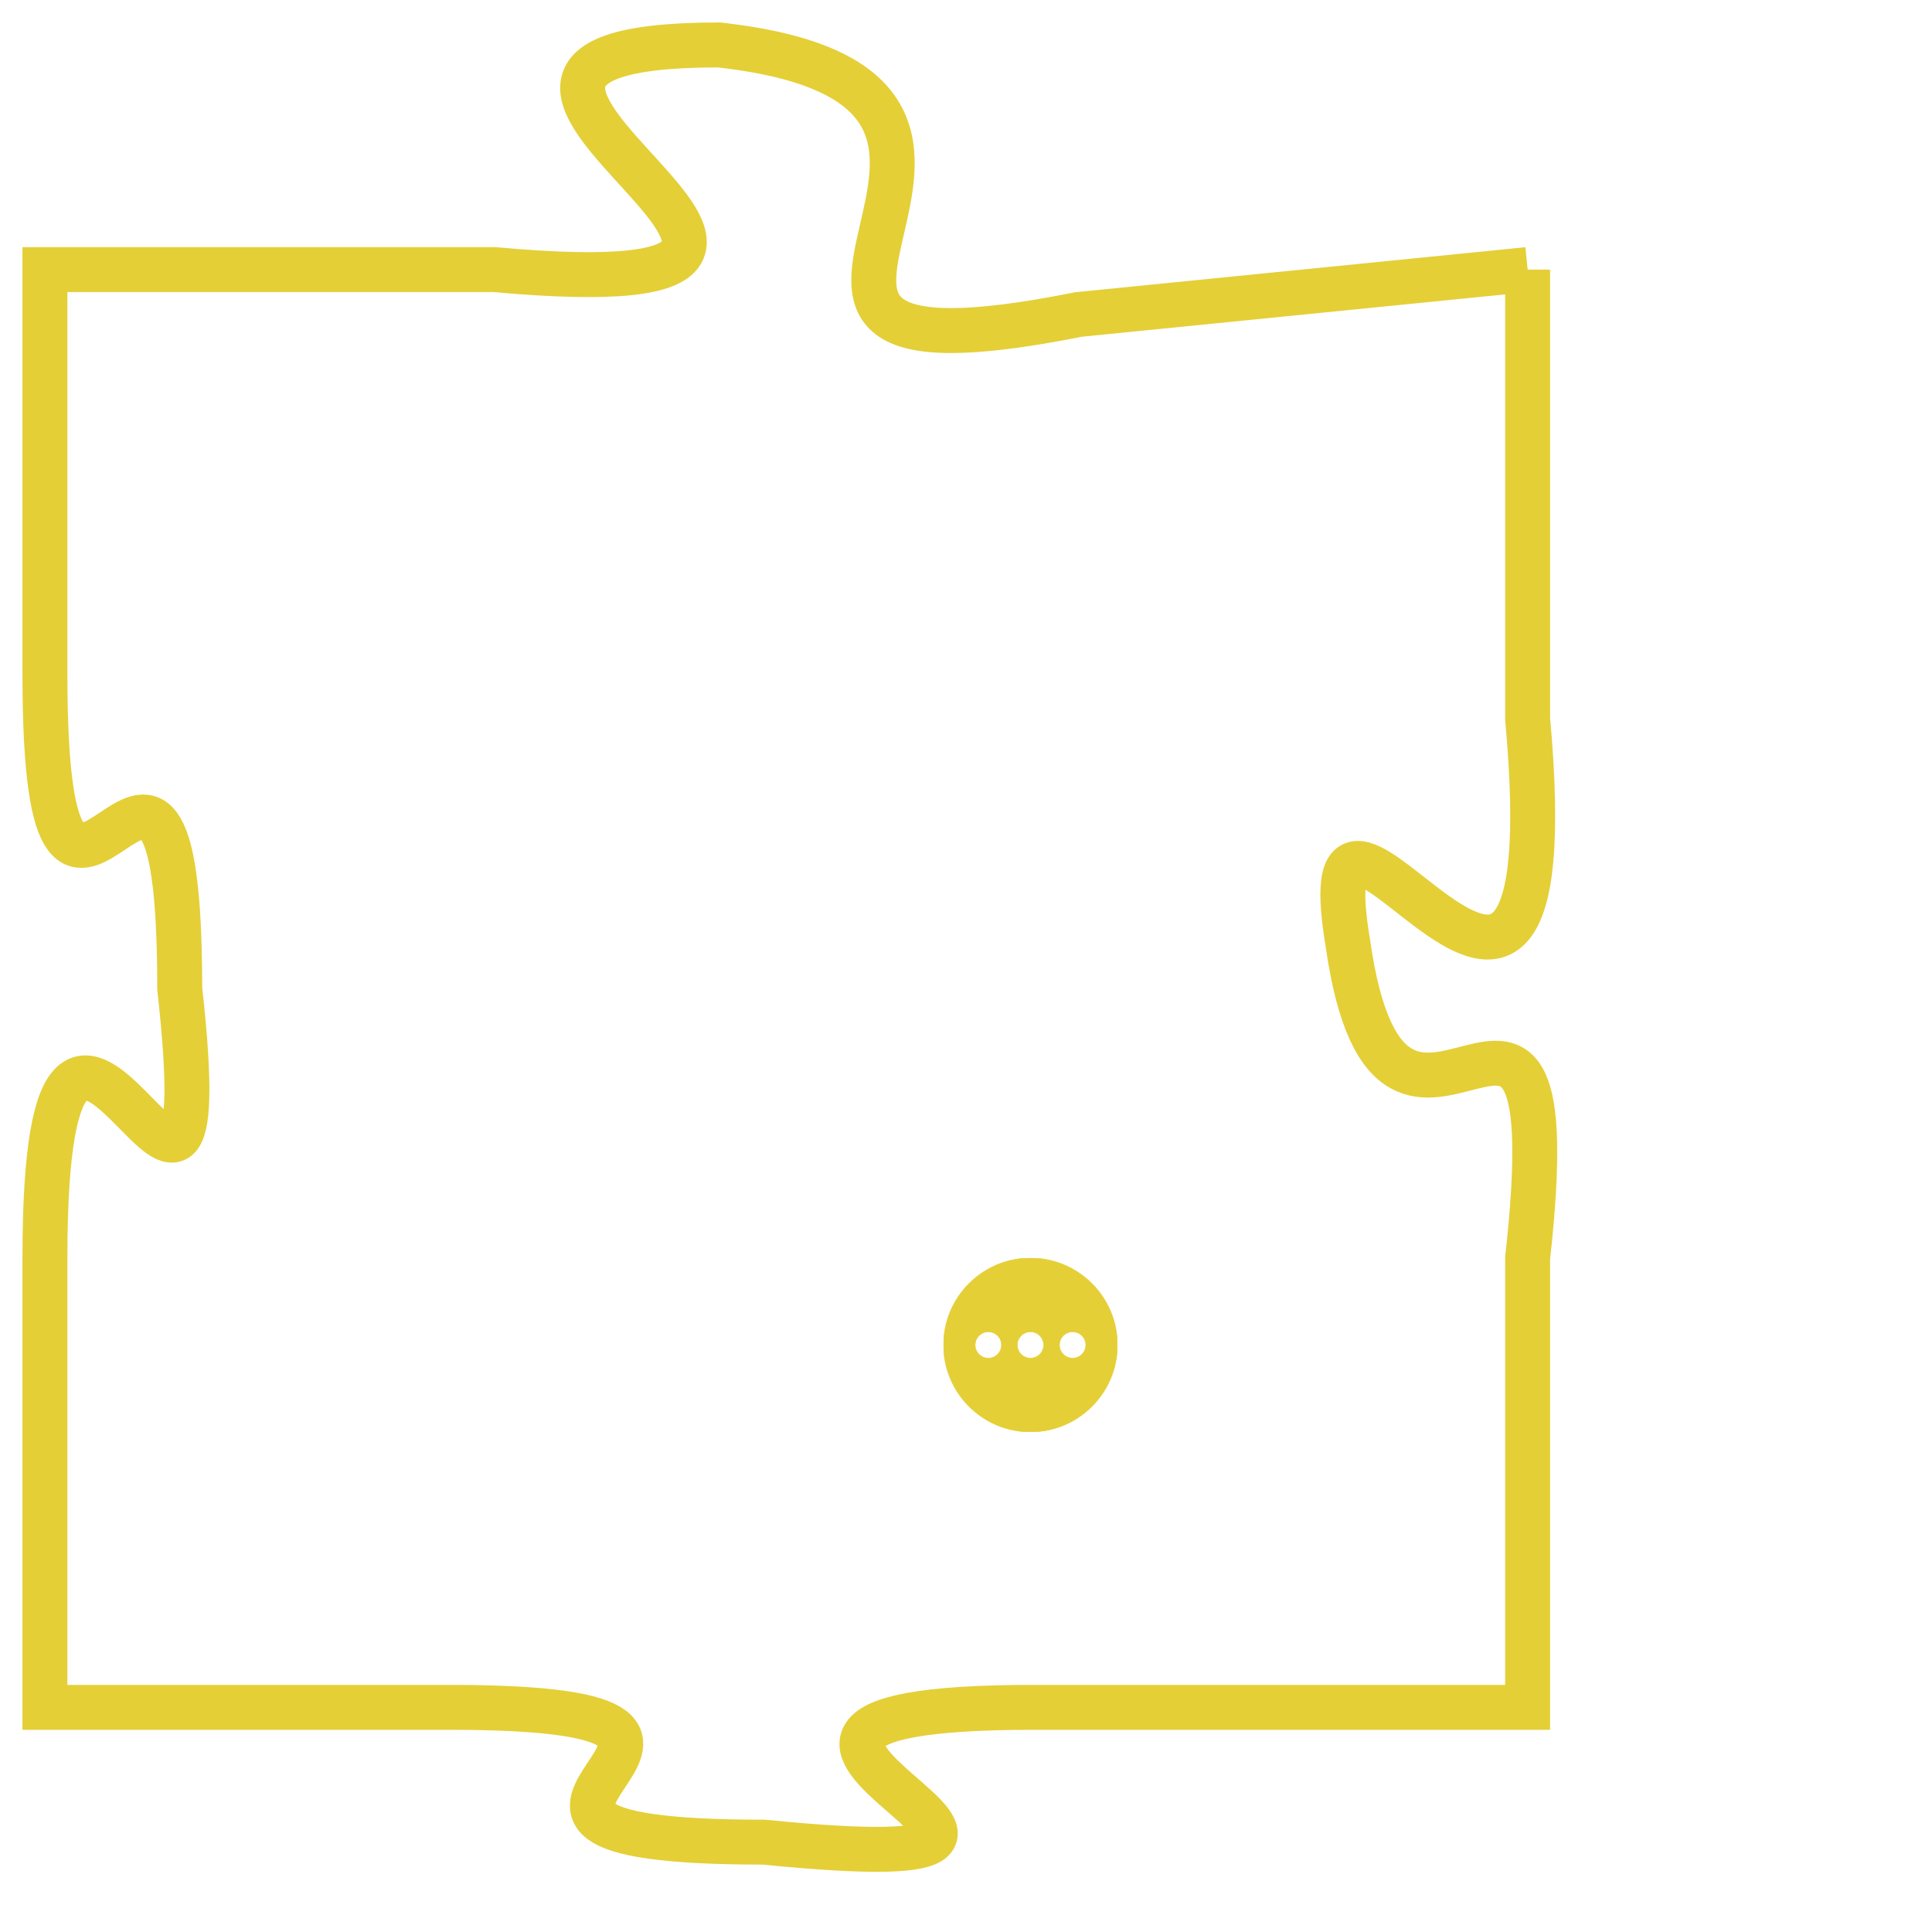 <svg version="1.1" xmlns="http://www.w3.org/2000/svg" xmlns:xlink="http://www.w3.org/1999/xlink" fill="transparent" x="0" y="0" width="350" height="350" preserveAspectRatio="xMinYMin slice"><style type="text/css">.links{fill:transparent;stroke: #E4CF37;}.links:hover{fill:#63D272; opacity:0.4;}</style><defs><g id="allt"><path id="t1501" d="M2376,352 L2366,353 C2356,355 2367,348 2358,347 C2349,347 2364,353 2353,352 L2343,352 2343,352 L2343,361 C2343,370 2346,359 2346,368 C2347,377 2343,364 2343,374 L2343,384 2343,384 L2352,384 C2361,384 2350,387 2359,387 C2369,388 2355,384 2365,384 L2376,384 2376,384 L2376,374 C2377,365 2373,374 2372,367 C2371,361 2377,373 2376,362 L2376,352"/></g><clipPath id="c" clipRule="evenodd" fill="transparent"><use href="#t1501"/></clipPath></defs><svg viewBox="2342 346 36 43" preserveAspectRatio="xMinYMin meet"><svg width="4380" height="2430"><g><image crossorigin="anonymous" x="0" y="0" href="https://nftpuzzle.license-token.com/assets/completepuzzle.svg" width="100%" height="100%" /><g class="links"><use href="#t1501"/></g></g></svg><svg x="2363" y="374" height="9%" width="9%" viewBox="0 0 330 330"><g><a xlink:href="https://nftpuzzle.license-token.com/" class="links"><title>See the most innovative NFT based token software licensing project</title><path fill="#E4CF37" id="more" d="M165,0C74.019,0,0,74.019,0,165s74.019,165,165,165s165-74.019,165-165S255.981,0,165,0z M85,190 c-13.785,0-25-11.215-25-25s11.215-25,25-25s25,11.215,25,25S98.785,190,85,190z M165,190c-13.785,0-25-11.215-25-25 s11.215-25,25-25s25,11.215,25,25S178.785,190,165,190z M245,190c-13.785,0-25-11.215-25-25s11.215-25,25-25 c13.785,0,25,11.215,25,25S258.785,190,245,190z"></path></a></g></svg></svg></svg>